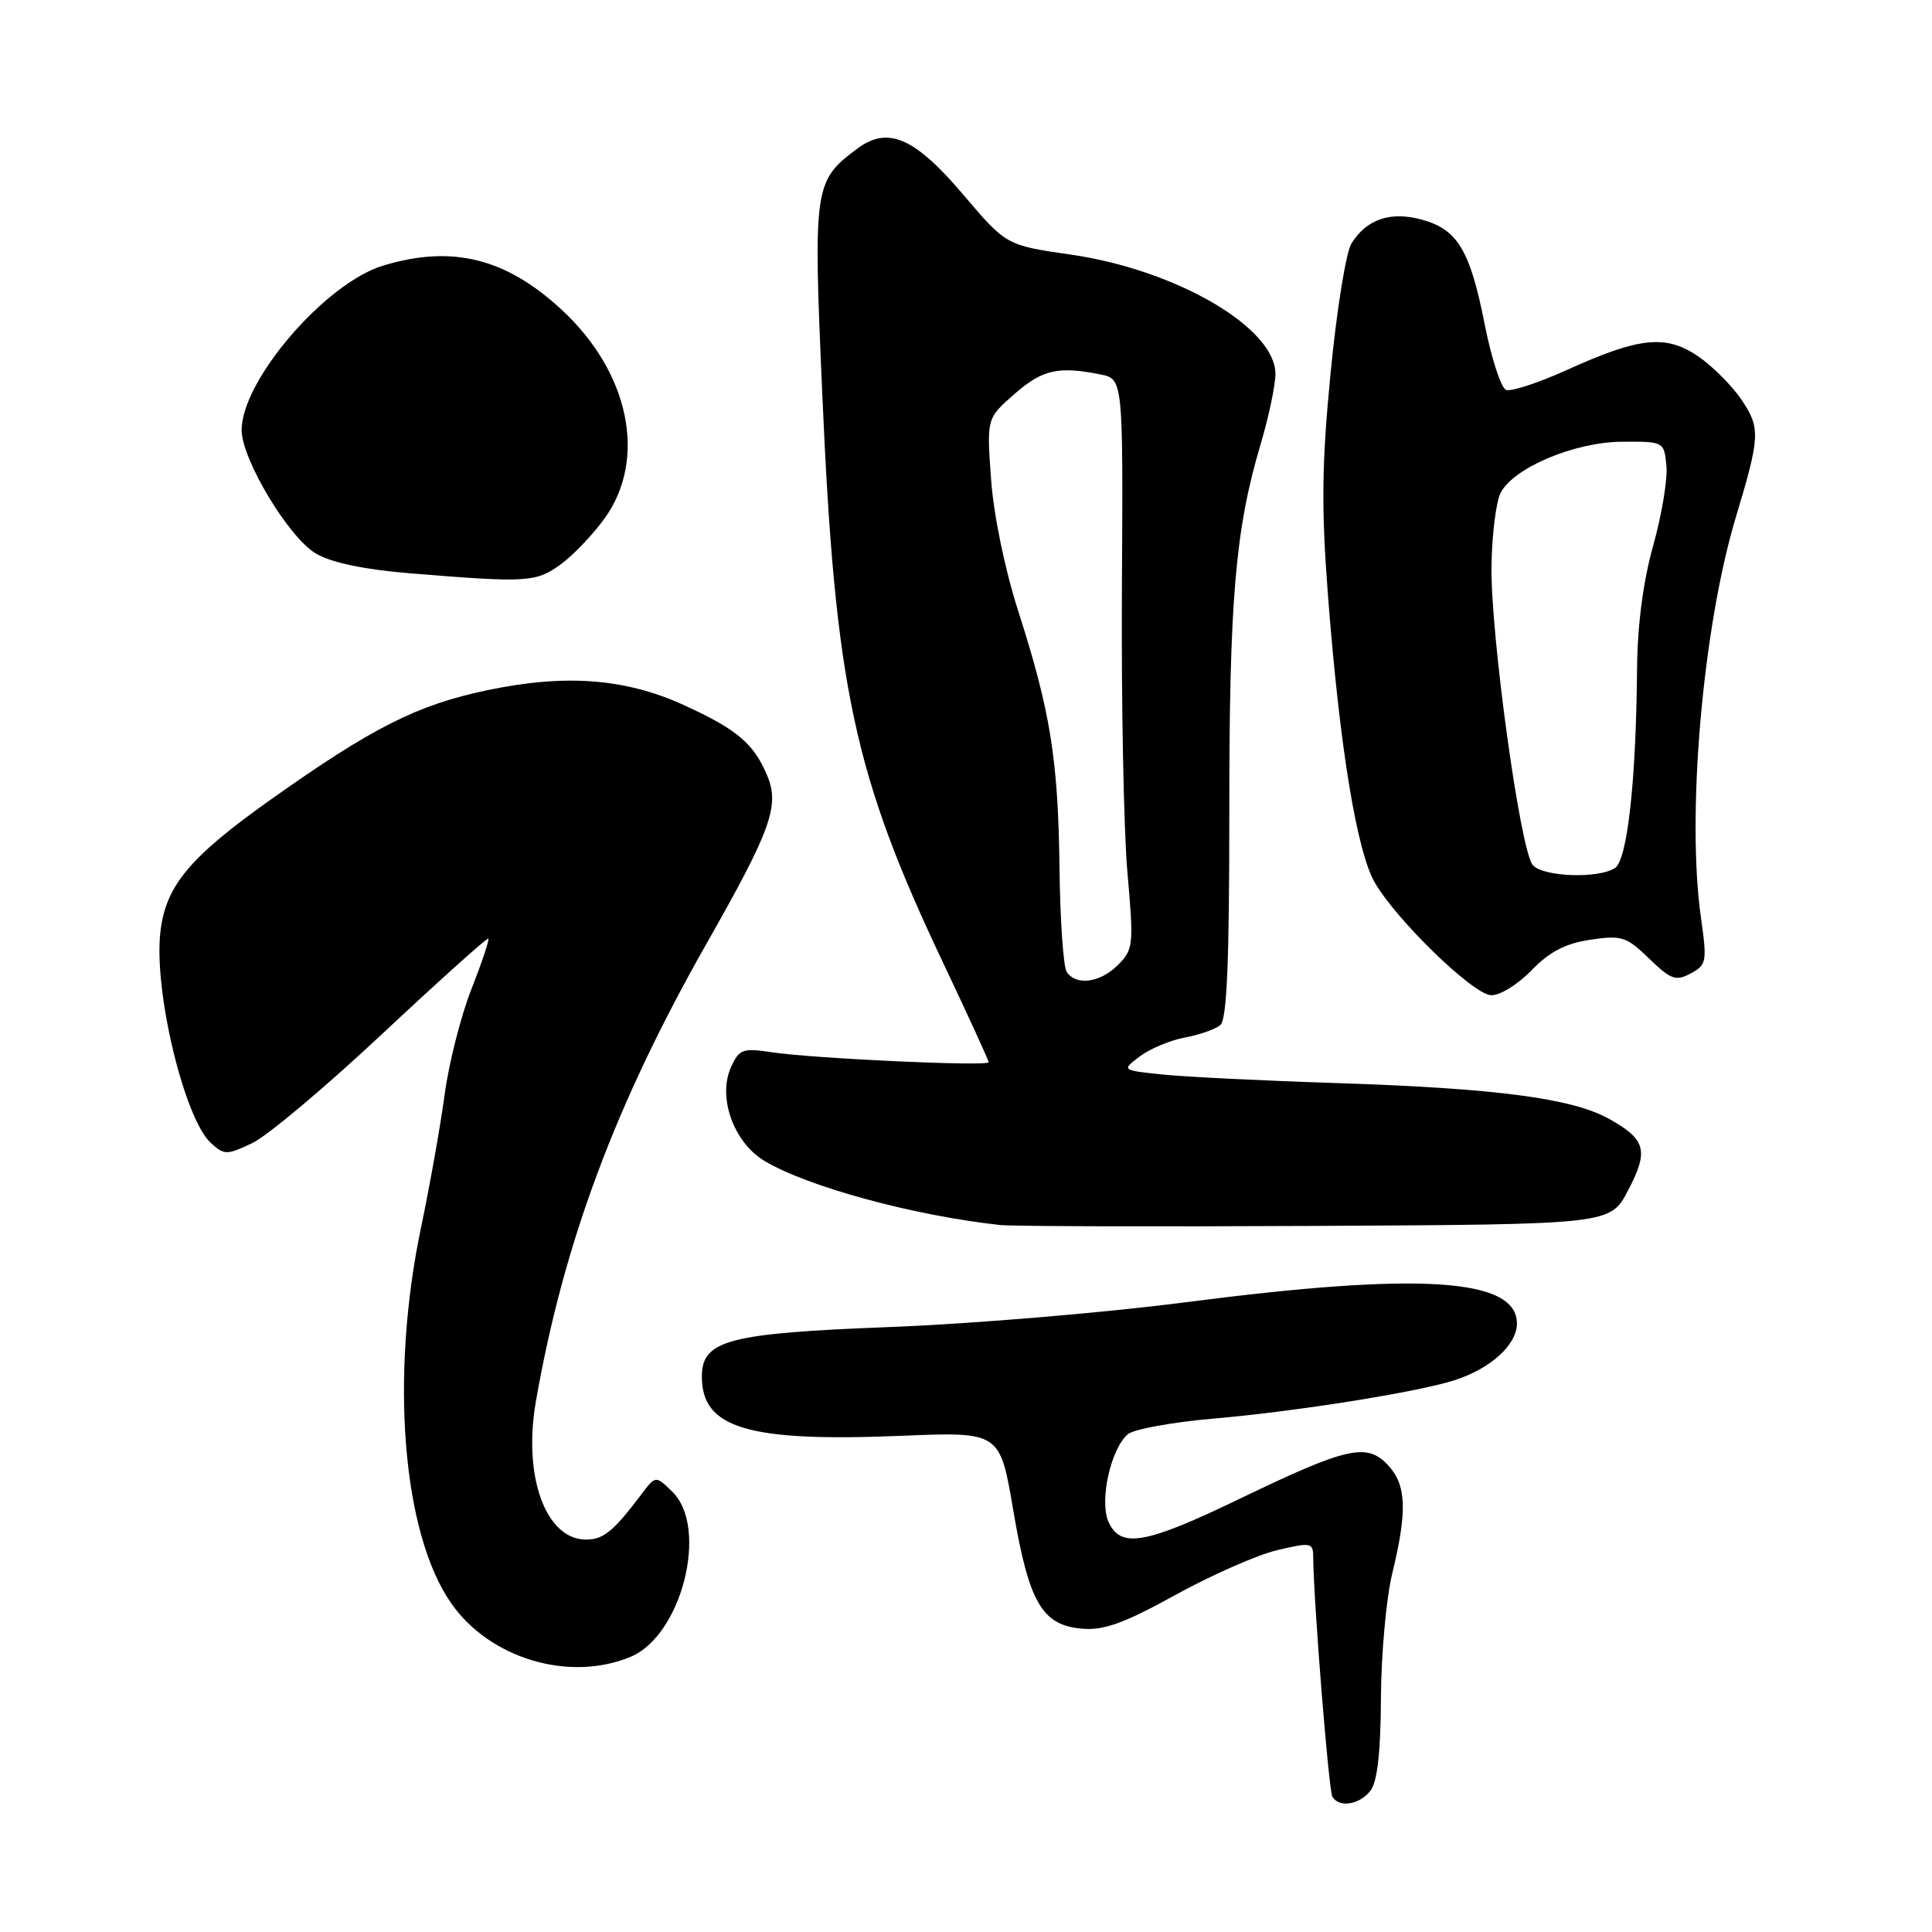 <?xml version="1.0" encoding="UTF-8" standalone="no"?>
<!DOCTYPE svg PUBLIC "-//W3C//DTD SVG 1.1//EN" "http://www.w3.org/Graphics/SVG/1.1/DTD/svg11.dtd" >
<svg xmlns="http://www.w3.org/2000/svg" xmlns:xlink="http://www.w3.org/1999/xlink" version="1.1" viewBox="0 0 256 256">
 <g >
 <path fill="currentColor"
d=" M 181.61 237.25 C 182.51 236.06 182.95 232.12 182.98 225.00 C 183.01 219.22 183.68 211.80 184.48 208.50 C 186.50 200.15 186.36 196.76 183.91 194.13 C 181.12 191.14 178.49 191.74 164.28 198.59 C 151.76 204.63 148.50 205.20 146.89 201.67 C 145.64 198.91 147.18 191.93 149.46 190.03 C 150.26 189.37 155.37 188.44 160.82 187.97 C 171.78 187.02 187.74 184.48 192.69 182.90 C 197.50 181.37 201.00 178.20 201.00 175.38 C 201.00 169.35 188.19 168.53 157.16 172.55 C 146.35 173.95 128.67 175.43 117.88 175.84 C 96.47 176.66 93.00 177.58 93.00 182.41 C 93.00 189.27 99.14 191.09 119.50 190.25 C 132.50 189.72 132.50 189.72 134.26 200.11 C 136.34 212.37 138.08 215.36 143.38 215.81 C 146.27 216.06 148.97 215.08 155.78 211.32 C 160.58 208.68 166.64 206.01 169.25 205.40 C 173.76 204.34 174.00 204.39 174.01 206.39 C 174.06 212.24 176.06 237.29 176.55 238.09 C 177.47 239.58 180.18 239.13 181.61 237.25 Z  M 83.57 219.53 C 90.33 216.71 93.94 202.45 89.11 197.69 C 86.88 195.50 86.88 195.50 84.99 198.00 C 81.26 202.94 79.96 204.00 77.65 204.00 C 72.32 204.00 69.28 195.66 71.00 185.74 C 74.64 164.82 81.55 146.27 93.64 125.00 C 102.20 109.93 103.34 106.75 101.64 102.72 C 99.85 98.50 97.66 96.65 90.66 93.45 C 82.88 89.88 74.94 89.28 64.55 91.46 C 55.26 93.41 49.36 96.39 35.90 105.93 C 25.11 113.58 21.94 117.39 21.25 123.51 C 20.36 131.33 24.43 148.27 27.96 151.47 C 29.73 153.07 30.05 153.07 33.44 151.46 C 35.42 150.52 43.20 143.98 50.73 136.92 C 58.27 129.87 64.55 124.22 64.71 124.37 C 64.86 124.53 63.85 127.54 62.46 131.08 C 61.07 134.61 59.48 140.88 58.92 145.00 C 58.37 149.12 56.97 157.00 55.82 162.50 C 51.65 182.32 53.29 203.12 59.77 212.42 C 64.89 219.78 75.44 222.93 83.57 219.53 Z  M 215.71 157.77 C 218.50 152.46 218.11 150.99 213.20 148.25 C 208.30 145.52 198.24 144.20 177.00 143.51 C 167.38 143.20 157.05 142.69 154.05 142.38 C 148.60 141.81 148.60 141.81 151.04 139.97 C 152.38 138.96 155.06 137.84 156.99 137.48 C 158.92 137.12 161.04 136.38 161.70 135.83 C 162.57 135.11 162.89 127.54 162.89 107.67 C 162.88 79.53 163.68 70.14 167.03 58.89 C 168.11 55.26 169.00 51.05 169.00 49.54 C 169.00 43.42 155.86 35.76 141.91 33.74 C 133.33 32.50 133.33 32.50 127.67 25.83 C 121.22 18.23 117.66 16.67 113.62 19.68 C 107.84 23.98 107.74 24.65 108.96 52.28 C 110.66 91.14 113.11 102.61 125.12 127.90 C 128.35 134.72 131.00 140.50 131.00 140.75 C 131.00 141.33 107.83 140.27 102.28 139.43 C 98.41 138.85 97.95 139.02 96.87 141.39 C 95.06 145.35 97.19 151.35 101.27 153.81 C 106.98 157.24 120.95 161.05 132.50 162.32 C 134.15 162.50 153.02 162.55 174.44 162.44 C 213.37 162.24 213.37 162.24 215.71 157.77 Z  M 202.90 128.60 C 205.31 126.12 207.42 125.01 210.72 124.52 C 214.88 123.90 215.51 124.10 218.51 127.01 C 221.40 129.81 222.05 130.04 224.02 128.99 C 226.13 127.86 226.21 127.43 225.39 121.64 C 223.45 108.04 225.61 83.18 230.00 68.56 C 233.23 57.83 233.29 56.72 230.76 52.97 C 229.49 51.09 226.89 48.49 224.98 47.19 C 220.70 44.30 217.21 44.67 207.56 49.05 C 203.82 50.74 200.23 51.92 199.56 51.66 C 198.90 51.41 197.63 47.52 196.74 43.03 C 194.80 33.18 193.15 30.41 188.43 29.11 C 184.27 27.96 181.09 29.03 179.08 32.25 C 178.35 33.41 177.11 41.14 176.31 49.43 C 175.13 61.61 175.07 67.28 175.97 79.00 C 177.51 98.96 179.78 112.83 182.17 116.95 C 185.06 121.94 195.15 131.73 197.55 131.87 C 198.70 131.94 201.07 130.49 202.90 128.60 Z  M 74.18 74.87 C 75.83 73.70 78.49 70.93 80.09 68.72 C 85.79 60.85 83.42 49.33 74.39 41.01 C 66.99 34.19 59.93 32.44 50.81 35.18 C 43.14 37.47 32.01 50.40 32.02 57.00 C 32.03 60.87 38.27 71.25 41.86 73.35 C 43.93 74.56 48.24 75.46 54.26 75.96 C 69.75 77.23 70.96 77.16 74.18 74.87 Z  M 141.33 128.75 C 140.90 128.06 140.47 121.88 140.39 115.00 C 140.21 100.63 139.19 94.27 134.93 81.00 C 133.13 75.38 131.66 68.22 131.32 63.47 C 130.74 55.43 130.74 55.43 134.41 52.22 C 138.10 48.98 140.21 48.49 145.79 49.61 C 148.82 50.21 148.82 50.21 148.66 77.86 C 148.57 93.06 148.90 110.05 149.39 115.61 C 150.24 125.22 150.18 125.82 148.14 127.86 C 145.76 130.24 142.54 130.66 141.33 128.75 Z  M 203.09 114.61 C 201.43 112.61 197.48 83.87 197.63 74.91 C 197.70 70.74 198.25 66.39 198.86 65.26 C 200.64 61.93 208.73 58.55 215.00 58.53 C 220.47 58.50 220.50 58.52 220.81 61.72 C 220.98 63.49 220.19 68.24 219.06 72.28 C 217.73 77.02 216.97 82.80 216.92 88.56 C 216.79 103.57 215.63 113.99 213.98 115.03 C 211.71 116.47 204.40 116.18 203.09 114.61 Z "/>
</g>
</svg>
